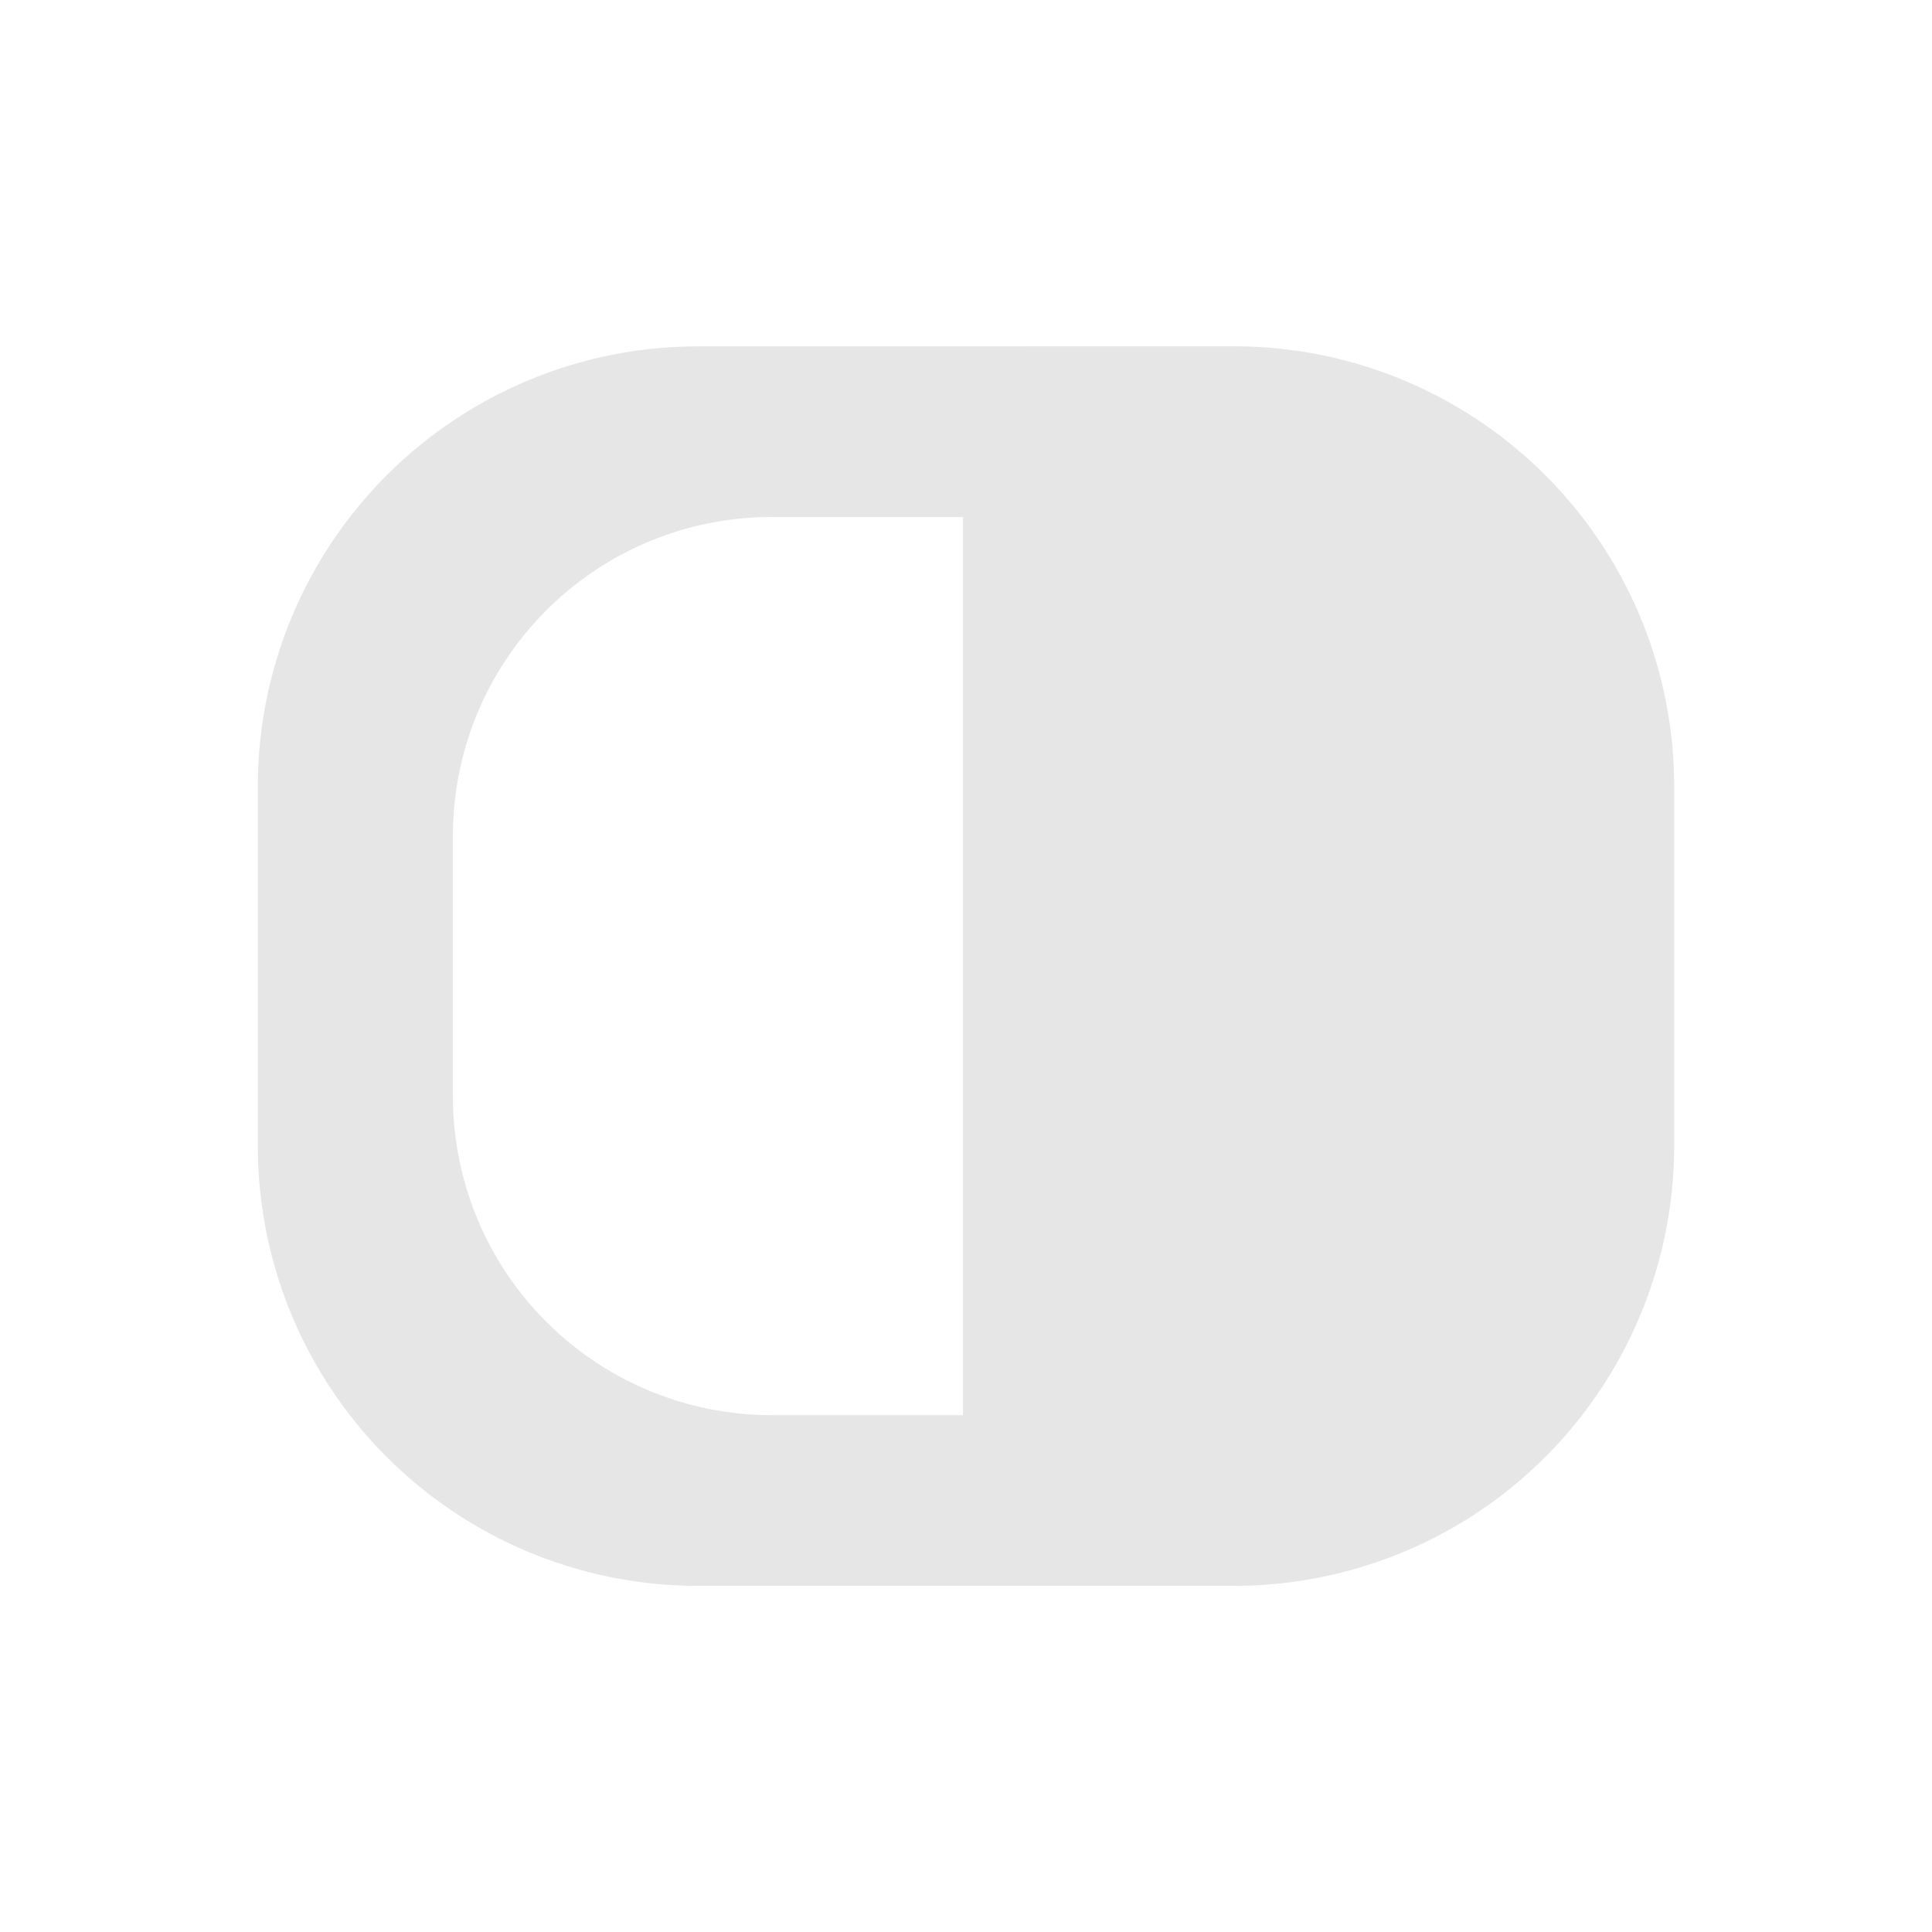 <svg xmlns="http://www.w3.org/2000/svg" width="24" height="24" id="svg7"><defs id="defs3"><style id="current-color-scheme"></style></defs><path d="M8.682 4.303A5.466 5.466 0 0 0 3.203 9.78v4.442A5.466 5.466 0 0 0 8.682 19.7h6.636a5.466 5.466 0 0 0 5.479-5.478V9.78a5.466 5.466 0 0 0-5.479-5.478zm.915 2.12h2.366V17.58H9.597c-2.2 0-3.971-1.771-3.971-3.97v-3.218c0-2.2 1.771-3.97 3.97-3.97z" id="rect818" fill="#e6e6e6" stroke-width=".88"/></svg>